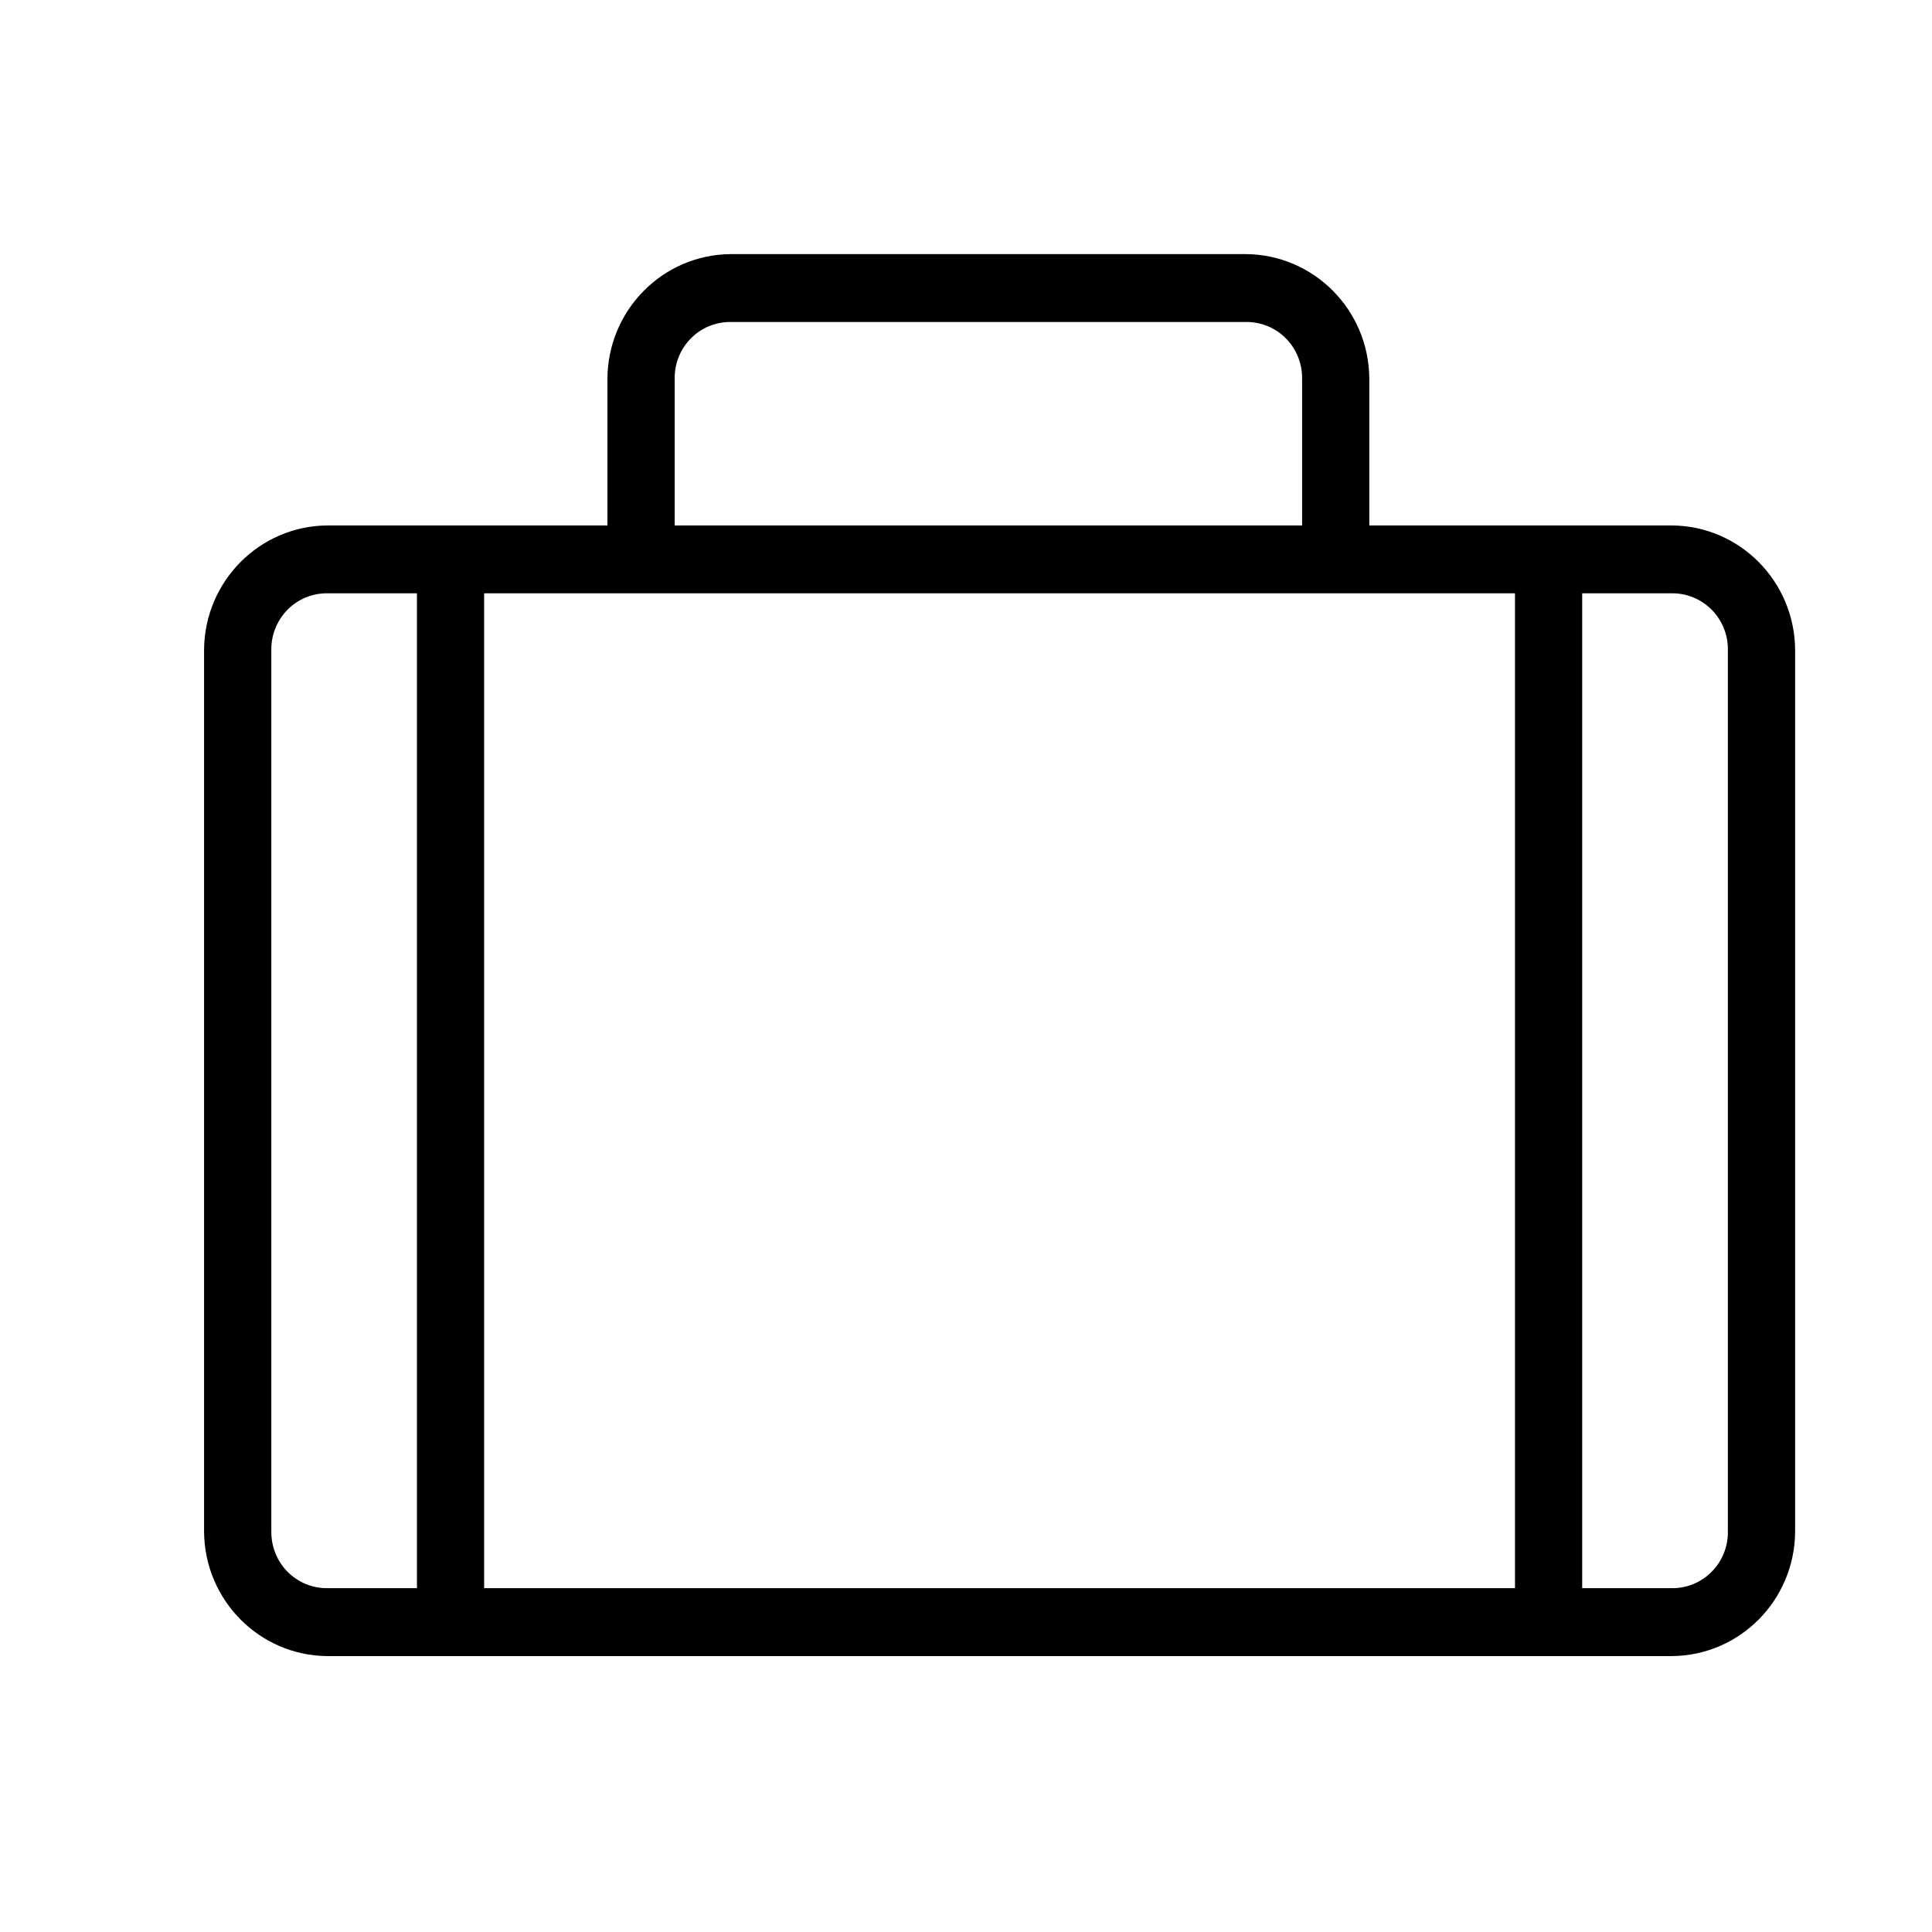 <?xml version="1.0" encoding="UTF-8"?>
<svg width="32px" height="32px" viewBox="0 0 32 32" version="1.1" xmlns="http://www.w3.org/2000/svg" xmlns:xlink="http://www.w3.org/1999/xlink">
    <!-- Generator: Sketch 49.2 (51160) - http://www.bohemiancoding.com/sketch -->
    <title>suitcase</title>
    <desc>Created with Sketch.</desc>
    <defs></defs>
    <g id="suitcase" stroke="none" stroke-width="1" fill="none" fill-rule="evenodd">
        <g transform="translate(3, 4)" fill="#000000" fill-rule="nonzero">
            <g>
                <path d="M24.692,4.703 L19.68,4.703 L19.68,2.269 C19.672,1.135 18.763,0.218 17.639,0.209 L9.102,0.209 C7.978,0.217 7.069,1.135 7.061,2.269 L7.061,4.703 L2.422,4.703 C1.299,4.711 0.39,5.627 0.38,6.76 L0.38,21.369 C0.388,22.504 1.297,23.422 2.422,23.43 L24.692,23.43 C25.816,23.422 26.725,22.505 26.733,21.37 L26.733,6.76 C26.723,5.627 25.815,4.711 24.692,4.703 Z M8.175,2.269 C8.172,2.02 8.269,1.78 8.444,1.604 C8.618,1.428 8.855,1.331 9.102,1.333 L17.639,1.333 C17.886,1.331 18.123,1.428 18.298,1.604 C18.472,1.78 18.569,2.02 18.567,2.269 L18.567,4.703 L8.175,4.703 L8.175,2.269 Z M3.906,22.305 L2.422,22.305 C2.175,22.308 1.938,22.21 1.763,22.034 C1.589,21.858 1.492,21.618 1.494,21.369 L1.494,6.76 C1.492,6.512 1.59,6.273 1.764,6.097 C1.938,5.922 2.175,5.824 2.422,5.827 L3.906,5.827 L3.906,22.305 Z M22.093,22.305 L5.019,22.305 L5.019,5.827 L22.093,5.827 L22.093,22.305 Z M25.619,21.369 C25.622,21.618 25.525,21.858 25.35,22.034 C25.176,22.21 24.938,22.308 24.692,22.305 L23.206,22.305 L23.206,5.827 L24.691,5.827 C24.937,5.824 25.174,5.922 25.349,6.097 C25.524,6.273 25.621,6.512 25.619,6.76 L25.619,21.369 Z"></path>
            </g>
        </g>
    </g>
</svg>